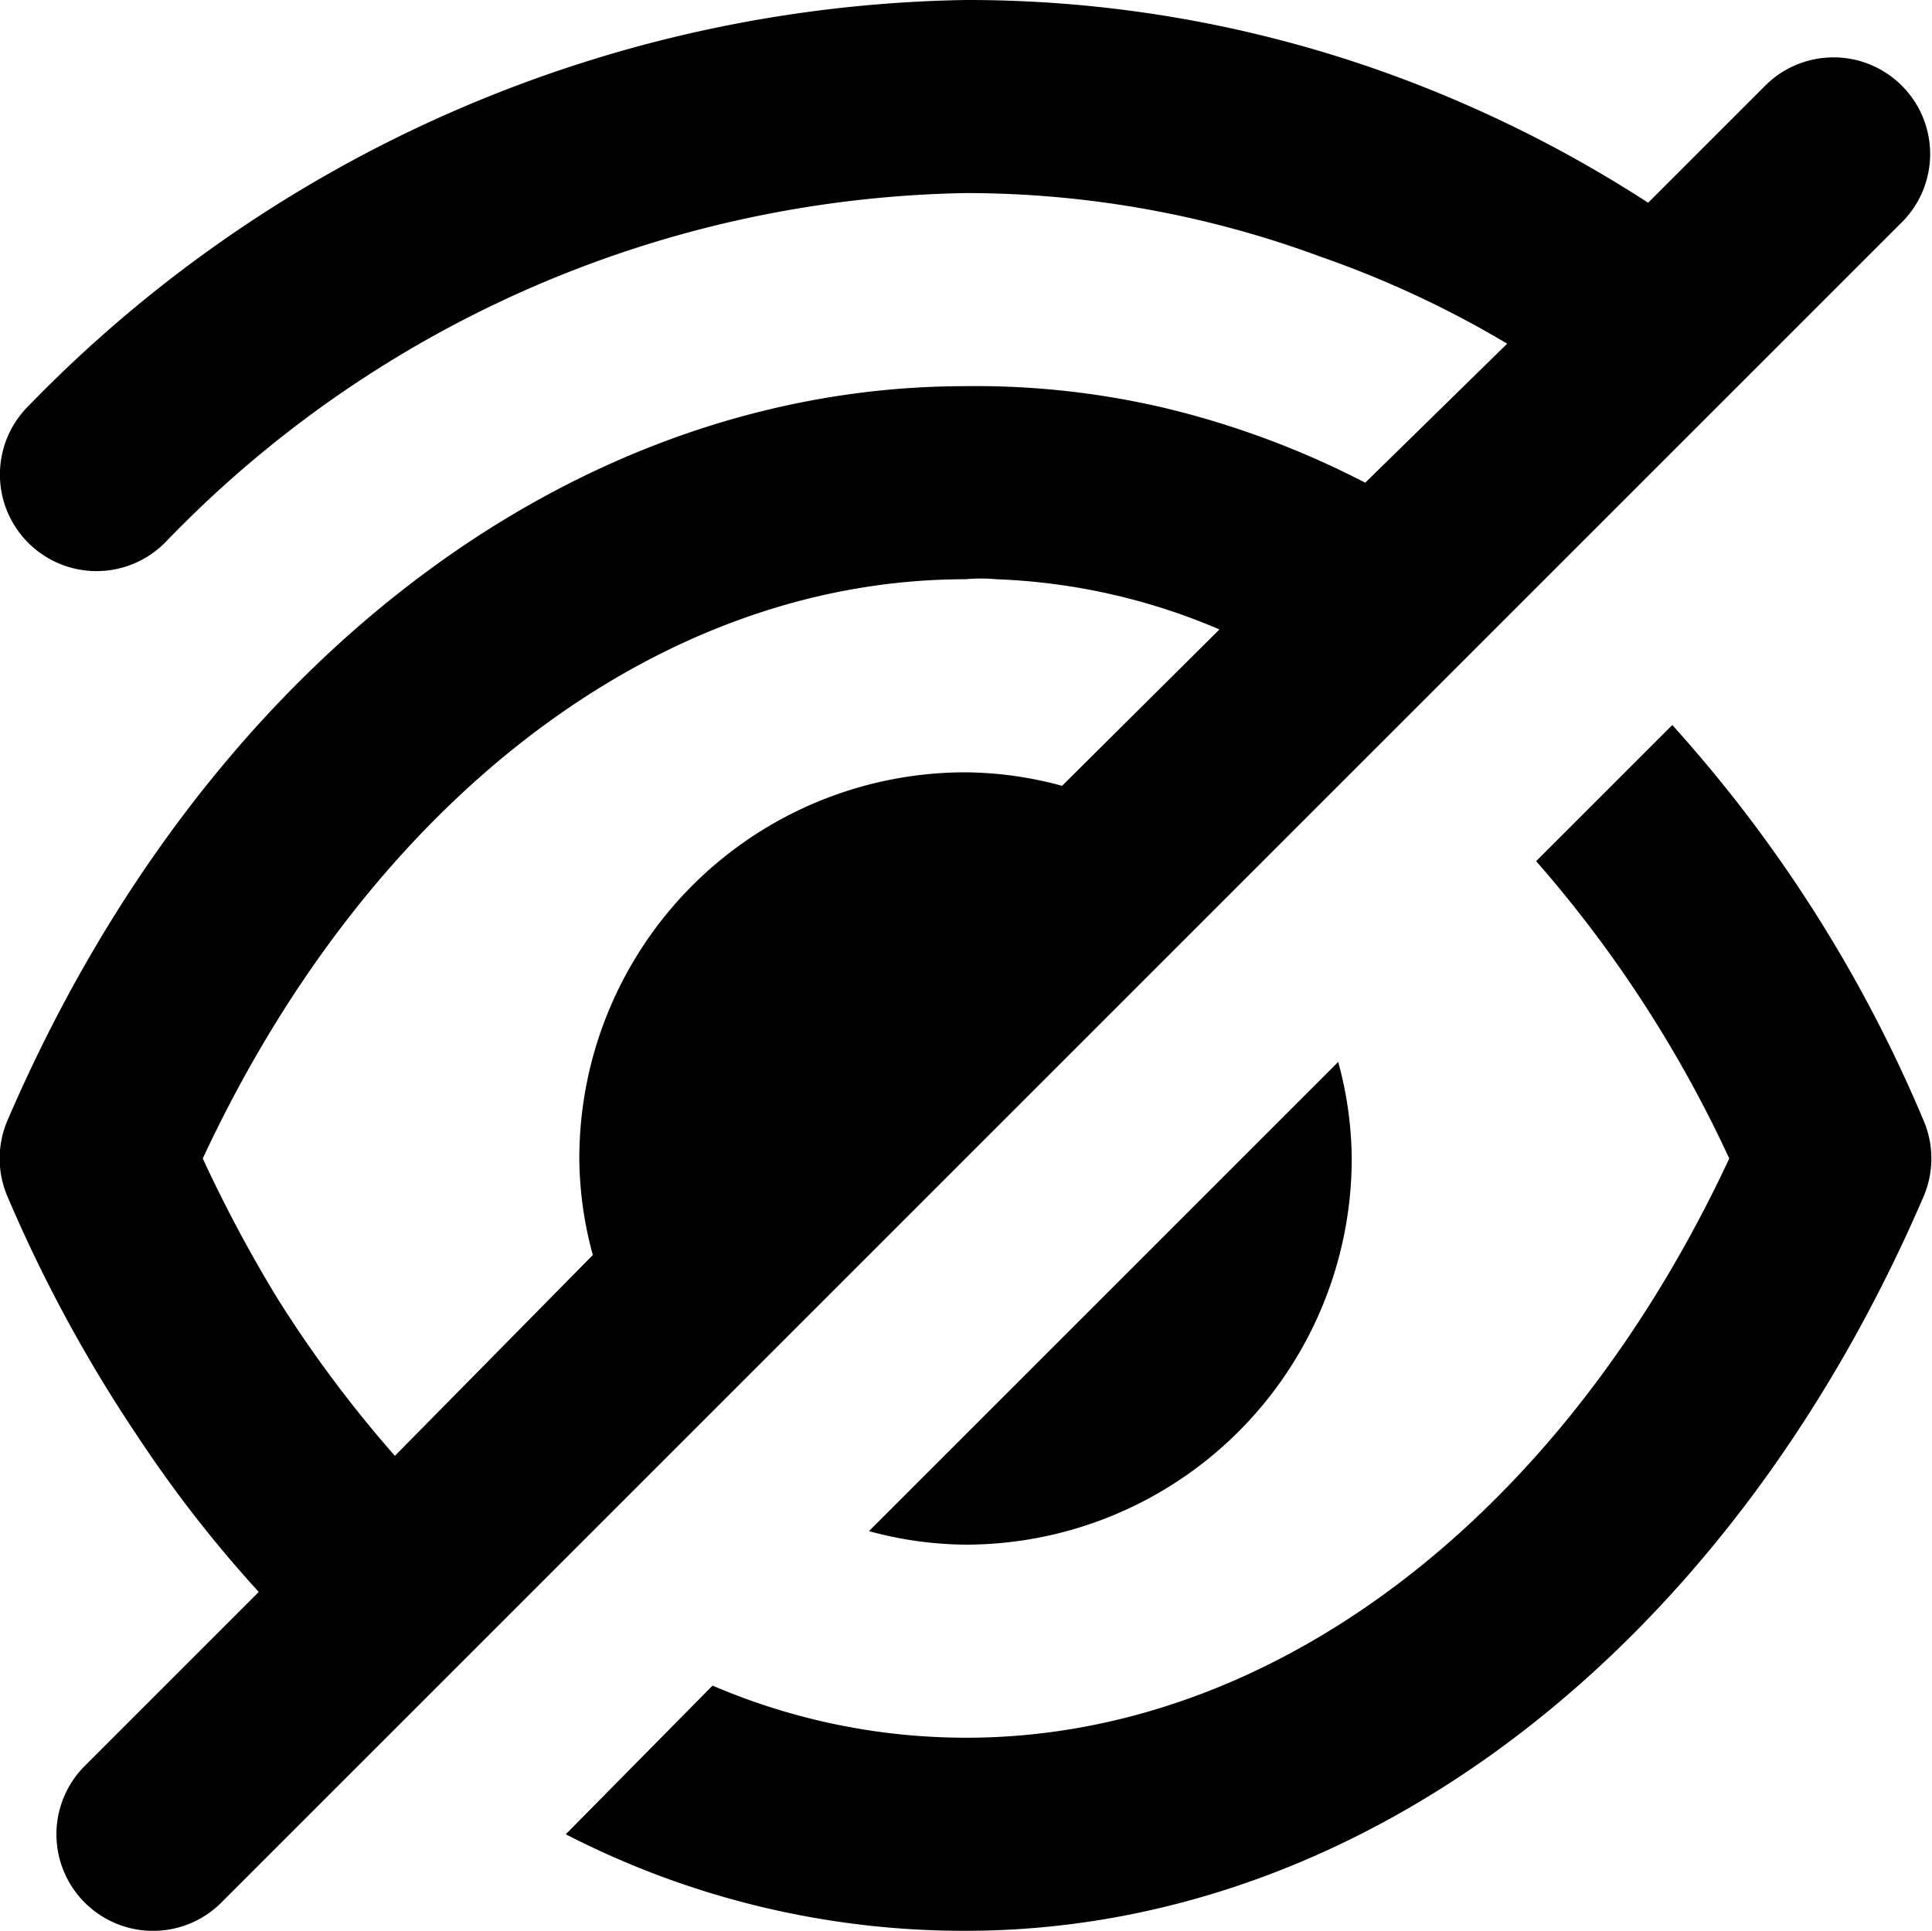 <svg id="Layer_2" data-name="Layer 2" xmlns="http://www.w3.org/2000/svg" viewBox="0 0 20.01 20"><path d="M17.32,7.51,15.91,8.92a12.86,12.86,0,0,1,2,3.08c-1.73,3.71-4.73,6-7.9,6a6.66,6.66,0,0,1-2.63-.54L5.86,19A9,9,0,0,0,10,20c4.1,0,7.9-2.91,9.92-7.6a1,1,0,0,0,0-.8A14.45,14.45,0,0,0,17.32,7.51Z" transform="translate(0)"/><path d="M10,16a4,4,0,0,0,4-4,3.88,3.88,0,0,0-.14-1L9,15.86A3.88,3.88,0,0,0,10,16Z" transform="translate(0)"/><path d="M8.59,13.41l2.82-2.82,1.42-1.42,1.6-1.6,1.43-1.43,1.42-1.42L18.7,3.3l1-1a1,1,0,0,0,0-1.41,1,1,0,0,0-1.42,0L17.07,2.1a13.15,13.15,0,0,0-1.85-1A12.83,12.83,0,0,0,10,0,13.83,13.83,0,0,0,.29,4.21a1,1,0,0,0,0,1.41,1,1,0,0,0,1.42,0A11.78,11.78,0,0,1,10,2a10.58,10.58,0,0,1,3.68.66,10.54,10.54,0,0,1,1.93.9L14.14,5a9.15,9.15,0,0,0-2.06-.77A8.53,8.53,0,0,0,10,4C5.9,4,2.1,6.91.08,11.6a1,1,0,0,0,0,.8,14.94,14.94,0,0,0,1.36,2.5,13,13,0,0,0,1.24,1.59l-1.8,1.8a1,1,0,0,0,1.41,1.42l1.85-1.85,1.43-1.43,1.6-1.6Zm-4.5,1.67a12.65,12.65,0,0,1-1.21-1.62A14.38,14.38,0,0,1,2.1,12C3.83,8.29,6.82,6,10,6a1.72,1.72,0,0,1,.32,0,6.46,6.46,0,0,1,2.31.52L11,8.14A3.88,3.88,0,0,0,10,8a4,4,0,0,0-4,4,3.88,3.88,0,0,0,.14,1Z" transform="translate(0)"/></svg>